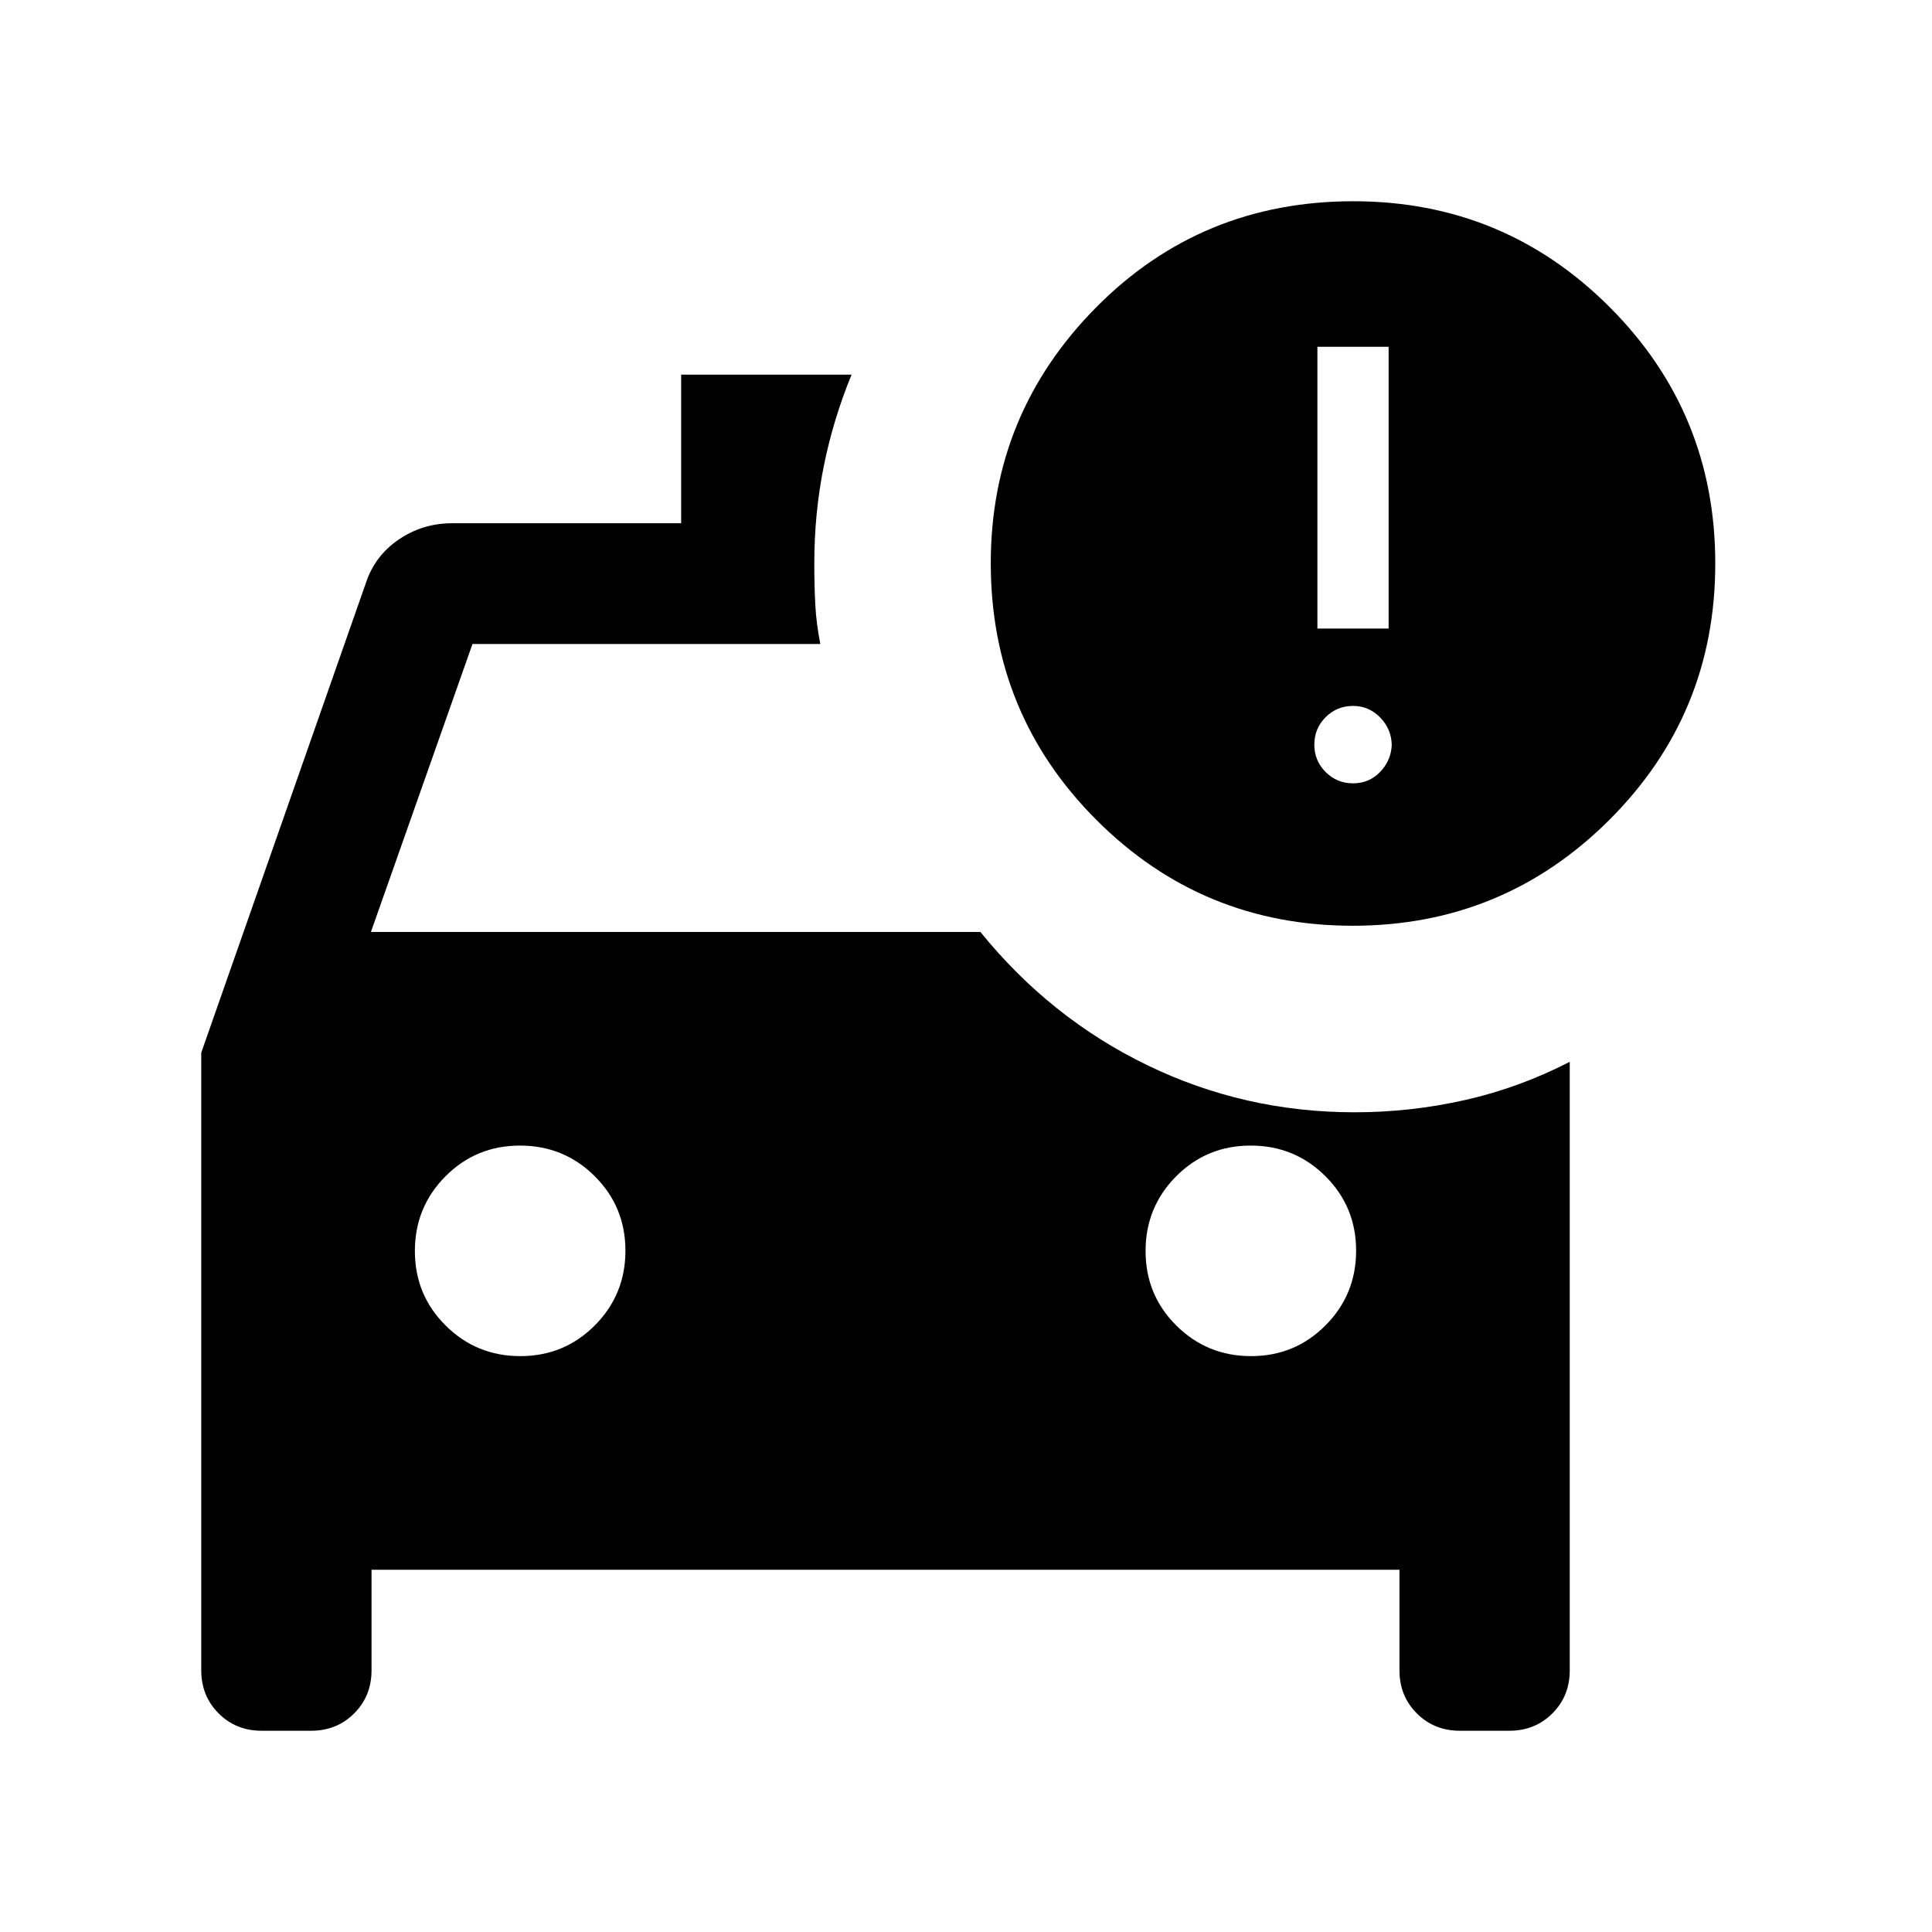 <svg xmlns="http://www.w3.org/2000/svg" height="24" viewBox="0 -960 960 960" width="24"><path d="M621.63-286.15q21.83 0 37.02-15.29 15.2-15.28 15.2-37.11t-15.29-37.03q-15.28-15.19-37.11-15.19t-37.03 15.28q-15.19 15.29-15.19 37.12t15.28 37.02q15.29 15.2 37.12 15.2Zm-363.08 0q21.83 0 37.03-15.29 15.19-15.28 15.19-37.11t-15.28-37.03q-15.29-15.19-37.12-15.19t-37.02 15.28q-15.2 15.29-15.2 37.12t15.29 37.02q15.28 15.2 37.11 15.2ZM672.15-500q-74.77 0-127.3-52.54-52.54-52.54-52.54-127.6 0-74.17 52.24-127.01Q596.8-860 672.46-860q74.77 0 127.31 52.54 52.54 52.54 52.54 127.46 0 74.92-52.7 127.46Q746.91-500 672.15-500Zm-17.54-147.69H690v-140h-35.39v140Zm17.7 76.92q8 0 13.42-5.62 5.42-5.61 5.81-13.23 0-7.84-5.62-13.73-5.61-5.88-13.61-5.88-8 0-13.62 5.61-5.61 5.62-5.61 13.62 0 8 5.61 13.61 5.62 5.62 13.62 5.62ZM407.62-640H234.77l-50.46 143.08h302.85q34.61 42.77 82.88 66.19 48.27 23.42 103.04 23.42 27.92 0 54.96-6.11 27.04-6.12 51.96-18.97V-130q0 12.75-8.63 21.37Q762.75-100 750-100h-24.61q-12.75 0-21.38-8.63-8.62-8.62-8.62-21.37v-50H184.61v50q0 12.75-8.62 21.37-8.63 8.63-21.38 8.63H130q-12.75 0-21.37-8.63Q100-117.25 100-130v-306.92L181.69-670q4.47-13.77 16.39-21.88Q210-700 224.62-700h113.84v-73.84h84.69q-9.15 22.23-13.84 45.58-4.69 23.35-4.69 48.26 0 11 .5 20.5t2.5 19.5Z"/></svg>
